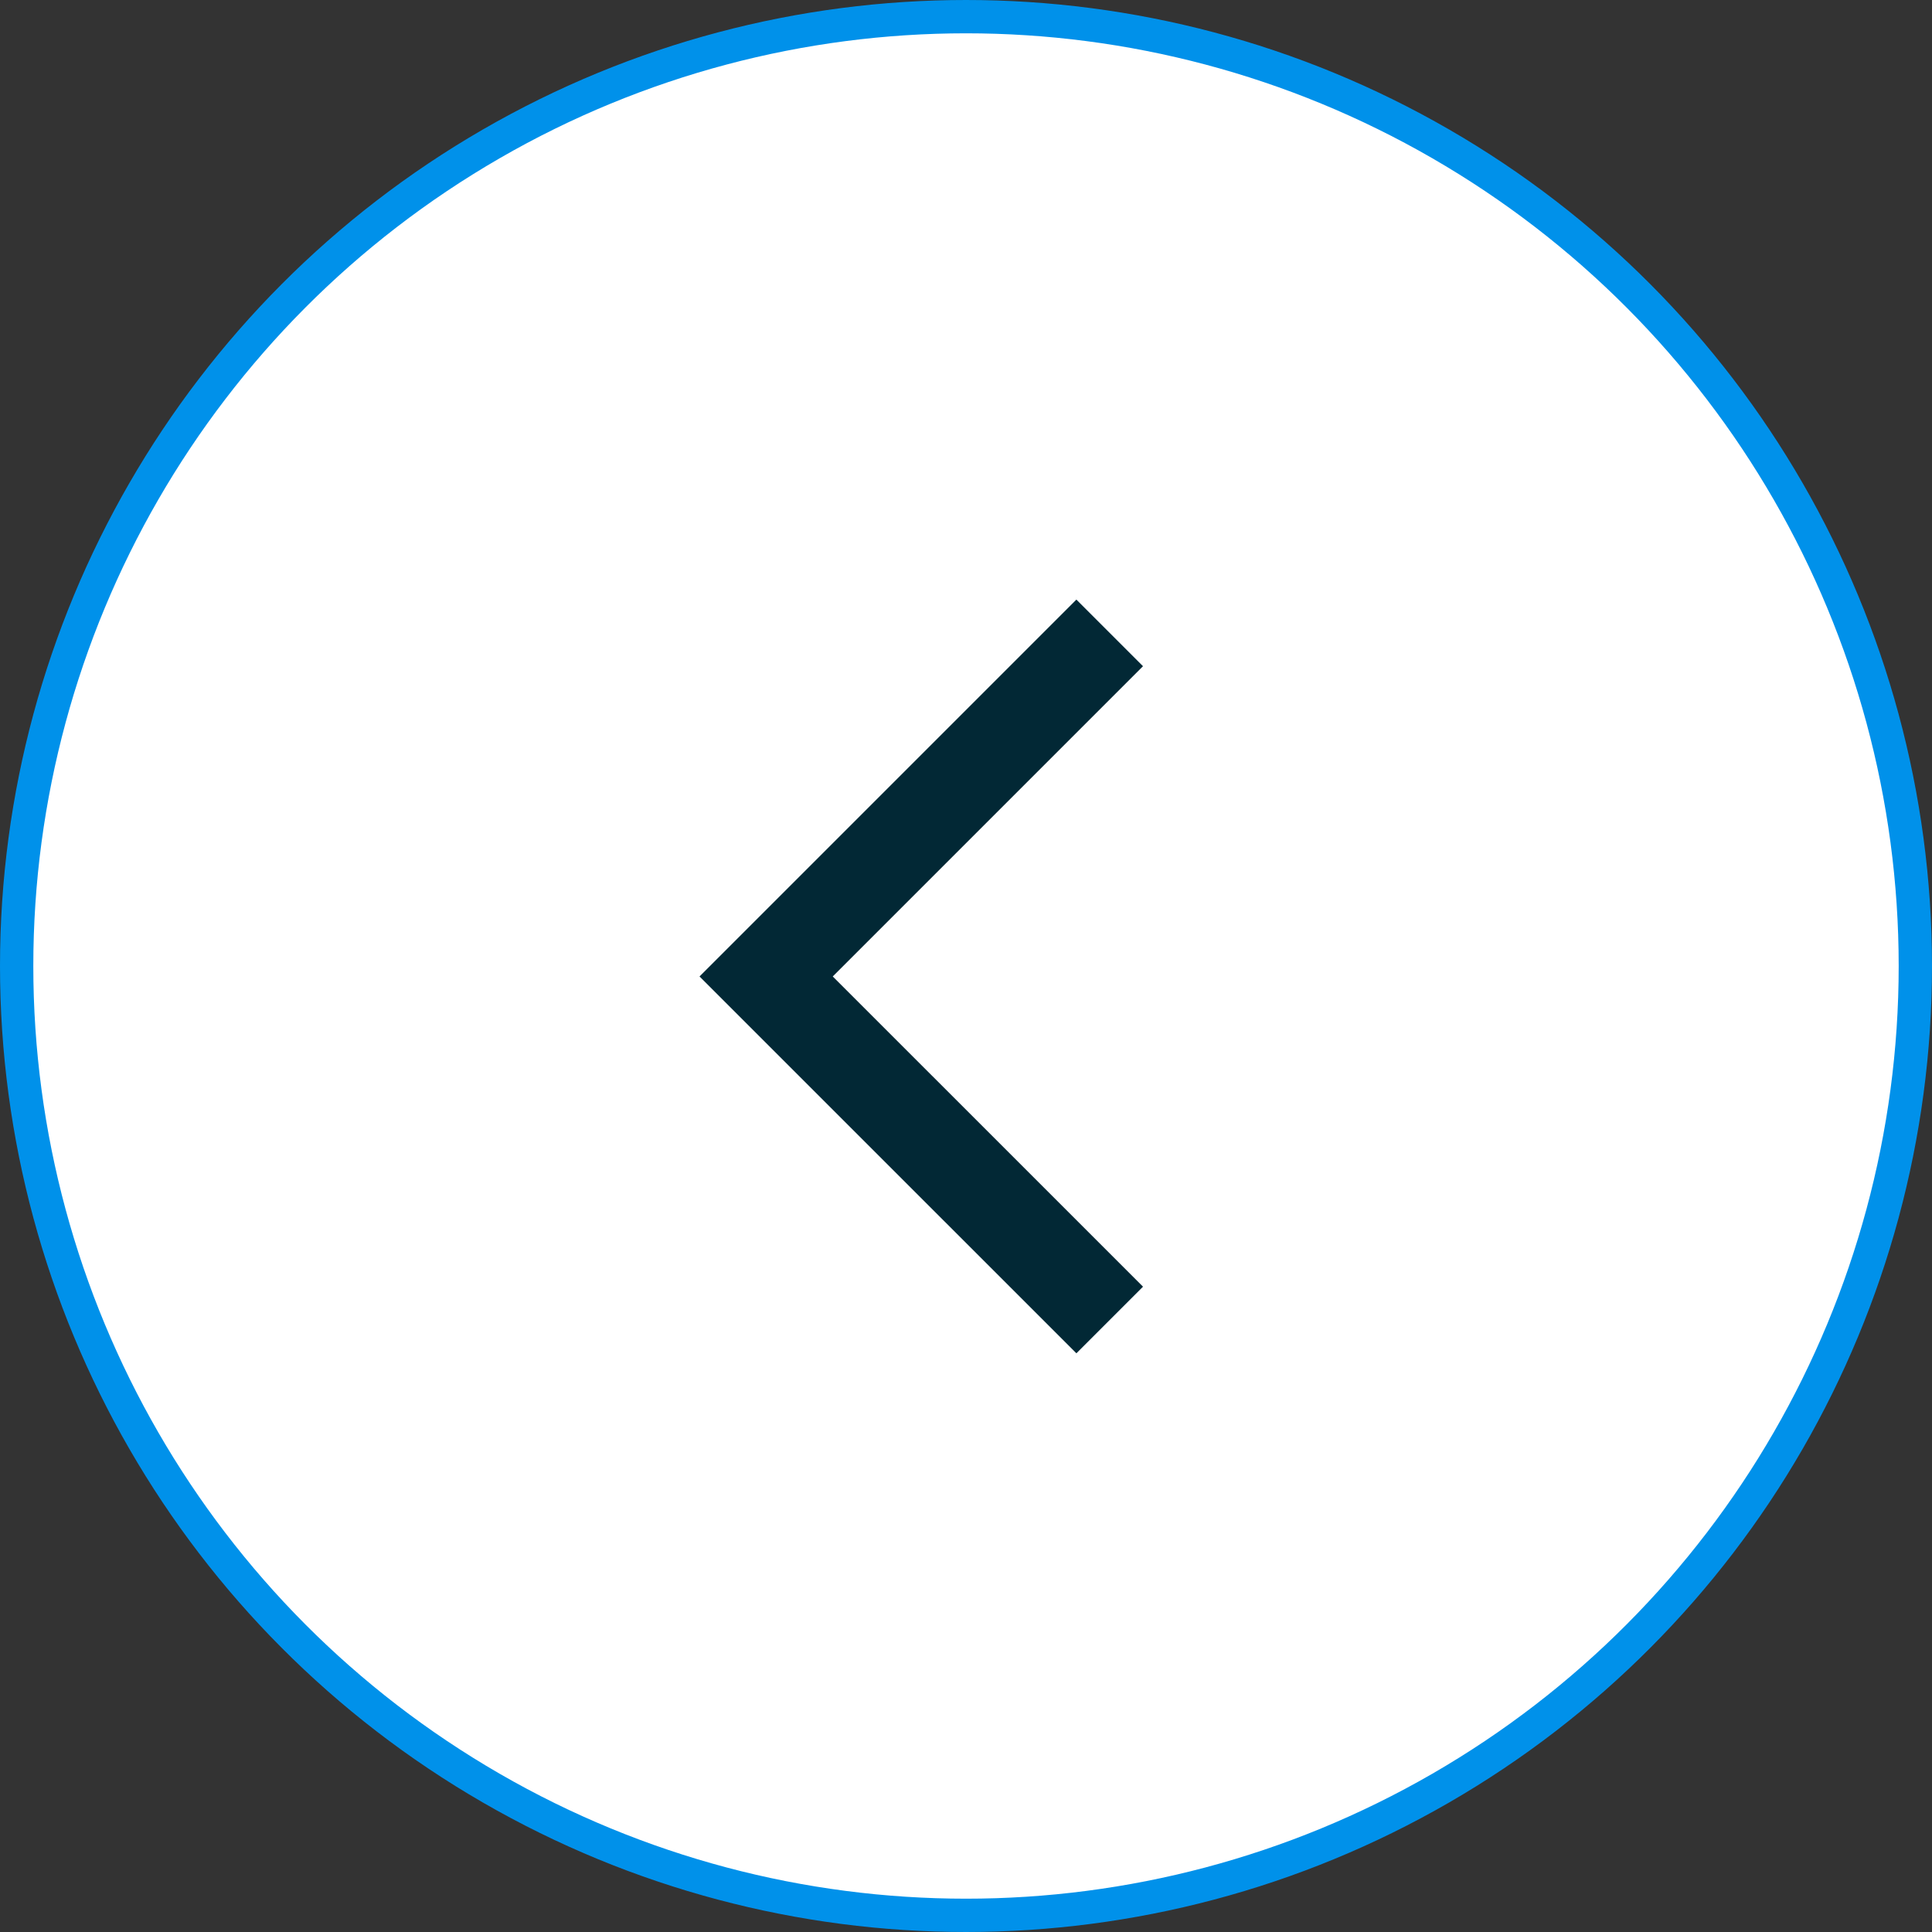 <?xml version="1.0" encoding="UTF-8"?>
<svg width="58px" height="58px" viewBox="0 0 58 58" version="1.1" xmlns="http://www.w3.org/2000/svg" xmlns:xlink="http://www.w3.org/1999/xlink">
    <rect x="0" y="0" width="58" height="58" fill="#333333" stroke="none"/>
    <!-- Generator: sketchtool 51.2 (57519) - http://www.bohemiancoding.com/sketch -->
    <title>53D64A32-1EA8-40DB-A088-5612735619E5</title>
    <desc>Created with sketchtool.</desc>
    <defs></defs>
    <g id="Page-1" stroke="none" stroke-width="1" fill="none" fill-rule="evenodd">
        <g id="medservicebel_index_15_hover" transform="translate(-40, -5497)">
            <g id="7-й-экран" transform="translate(0, 5137)">
                <g id="Меню-и-заголовок" transform="translate(40, 139)">
                    <g id="index/svg/doctor_slider_arrow_left" transform="translate(0, 221)">
                        <circle id="Oval" stroke="#0091EA" fill="#FFFFFF" cx="29" cy="29" r="28.5"></circle>
                        <path d="M34.314,20 L25,29.314 L34.314,38.627 L32.314,40.627 L21,29.314 L32.314,18 L34.314,20 Z" id="Combined-Shape" fill="#022835"></path>
                    </g>
                </g>
            </g>
        </g>
    </g>
</svg>
